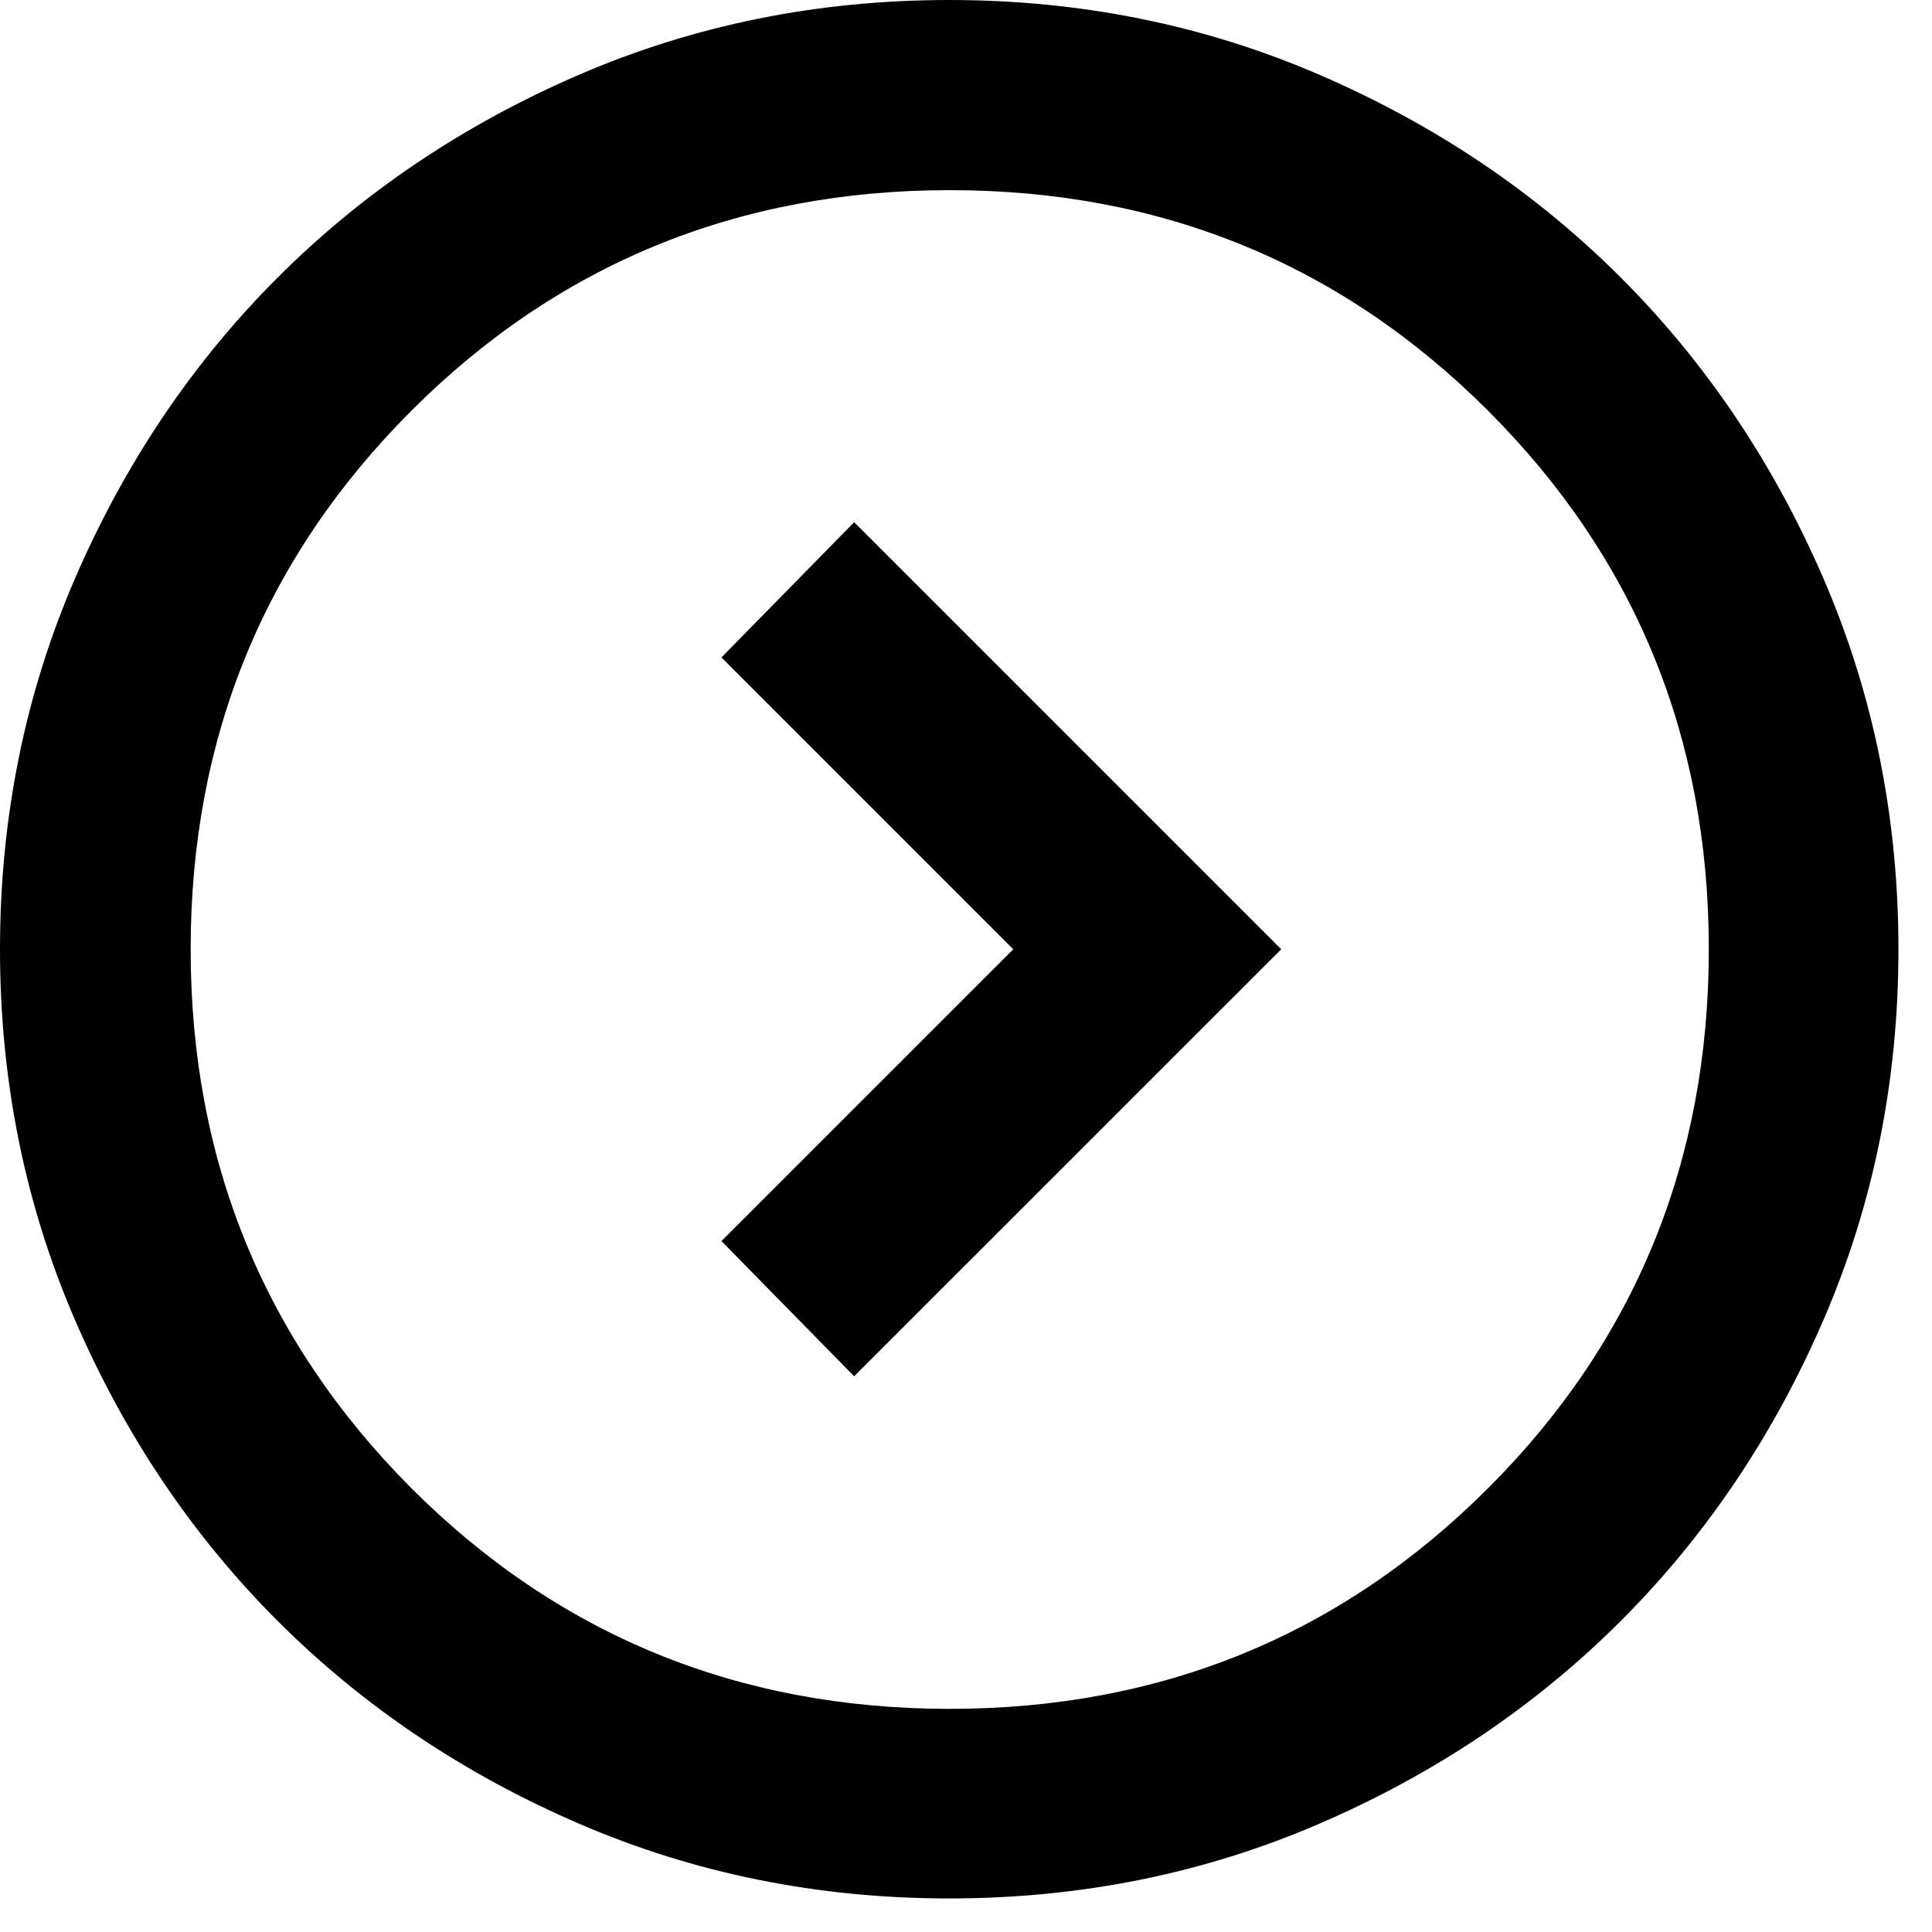 <svg width="38" height="38" viewBox="0 0 38 38" fill="none" xmlns="http://www.w3.org/2000/svg">
<g clip-path="url(#clip0_189_2177)">
<path d="M25.2 18.671L16.8 10.271L14.19 12.931L19.93 18.671L14.19 24.41L16.8 27.07L25.2 18.671ZM37.34 18.671C37.34 21.25 36.85 23.68 35.87 25.951C34.89 28.221 33.56 30.201 31.88 31.881C30.2 33.56 28.22 34.891 25.95 35.87C23.68 36.85 21.25 37.34 18.67 37.34C16.09 37.34 13.66 36.85 11.39 35.87C9.12 34.891 7.14 33.56 5.46 31.881C3.78 30.201 2.45 28.221 1.47 25.951C0.49 23.68 0 21.25 0 18.671C0 16.09 0.49 13.661 1.47 11.39C2.45 9.12 3.78 7.14 5.46 5.46C7.14 3.78 9.12 2.45 11.39 1.47C13.66 0.49 16.09 0 18.67 0C21.25 0 23.68 0.49 25.95 1.47C28.22 2.45 30.2 3.78 31.88 5.46C33.56 7.14 34.89 9.12 35.87 11.39C36.85 13.661 37.34 16.09 37.34 18.671ZM33.61 18.671C33.61 14.501 32.16 10.97 29.27 8.08C26.38 5.19 22.84 3.74 18.68 3.74C14.52 3.74 10.98 5.19 8.09 8.08C5.2 10.97 3.75 14.511 3.75 18.671C3.75 22.831 5.2 26.37 8.09 29.27C10.98 32.16 14.52 33.611 18.68 33.611C22.84 33.611 26.38 32.16 29.27 29.27C32.16 26.381 33.61 22.84 33.61 18.671Z" fill="black"/>
</g>
<defs>
<clipPath id="clip0_189_2177">
<rect width="37.34" height="37.34" fill="white" transform="translate(0 0)"/>
</clipPath>
</defs>
</svg>
